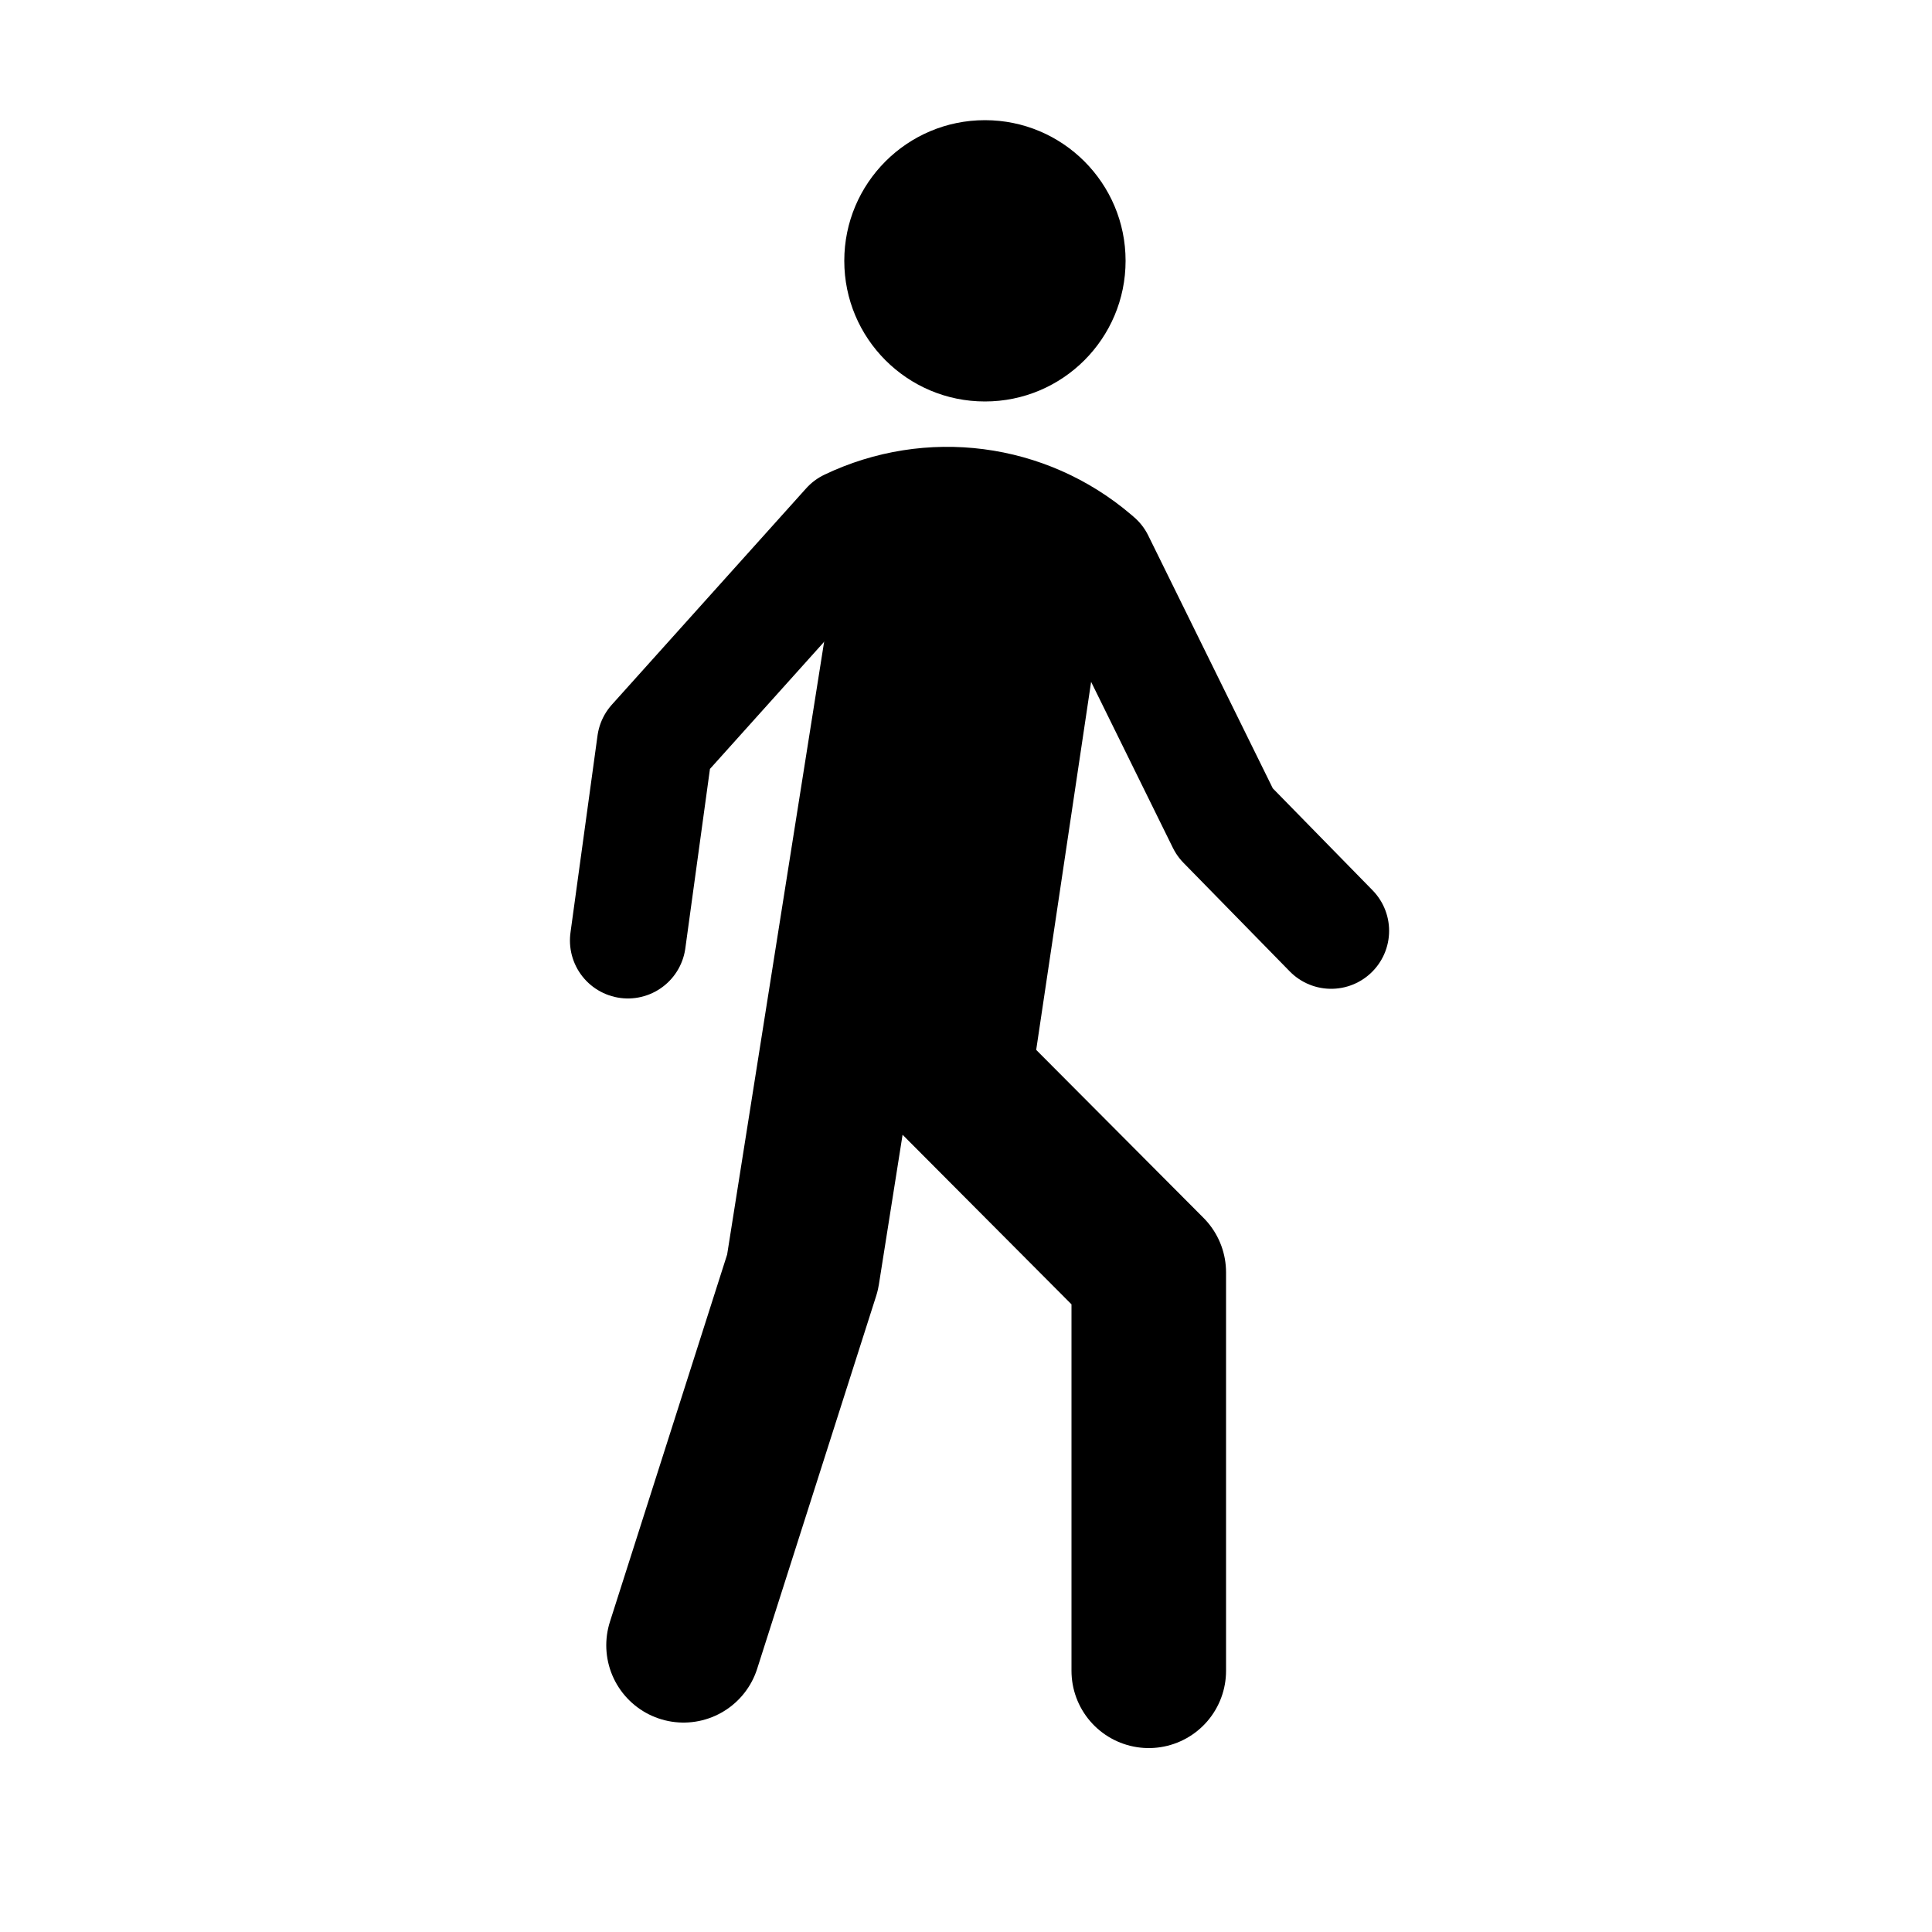 <?xml version="1.0" encoding="UTF-8"?>
<svg id="ELEMENTEN" xmlns="http://www.w3.org/2000/svg" viewBox="0 0 50 50">
  <defs>
    <style>
      .cls-1 {
        fill: #000;
      }

      .cls-2 {
        stroke-width: 4px;
      }

      .cls-2, .cls-3 {
        fill: none;
        stroke: #000;
        stroke-linecap: round;
        stroke-linejoin: round;
      }

      .cls-3 {
        stroke-width: 3px;
      }
    </style>
  </defs>
  <circle class="cls-1" cx="25.49" cy="6.75" r="3.64"/>
  <polyline class="cls-2" points="23.66 14.67 20.77 32.93 17.69 42.58"/>
  <polyline class="cls-2" points="26.66 14.67 24.69 27.87 29.73 32.93 29.73 43.24"/>
  <path class="cls-3" d="M34.45,24.09l-2.75-2.81-3.33-6.76-.07-.06c-1.76-1.5-4.23-1.82-6.32-.82h0s-5.03,5.6-5.03,5.6l-.7,5.1"/>
</svg>